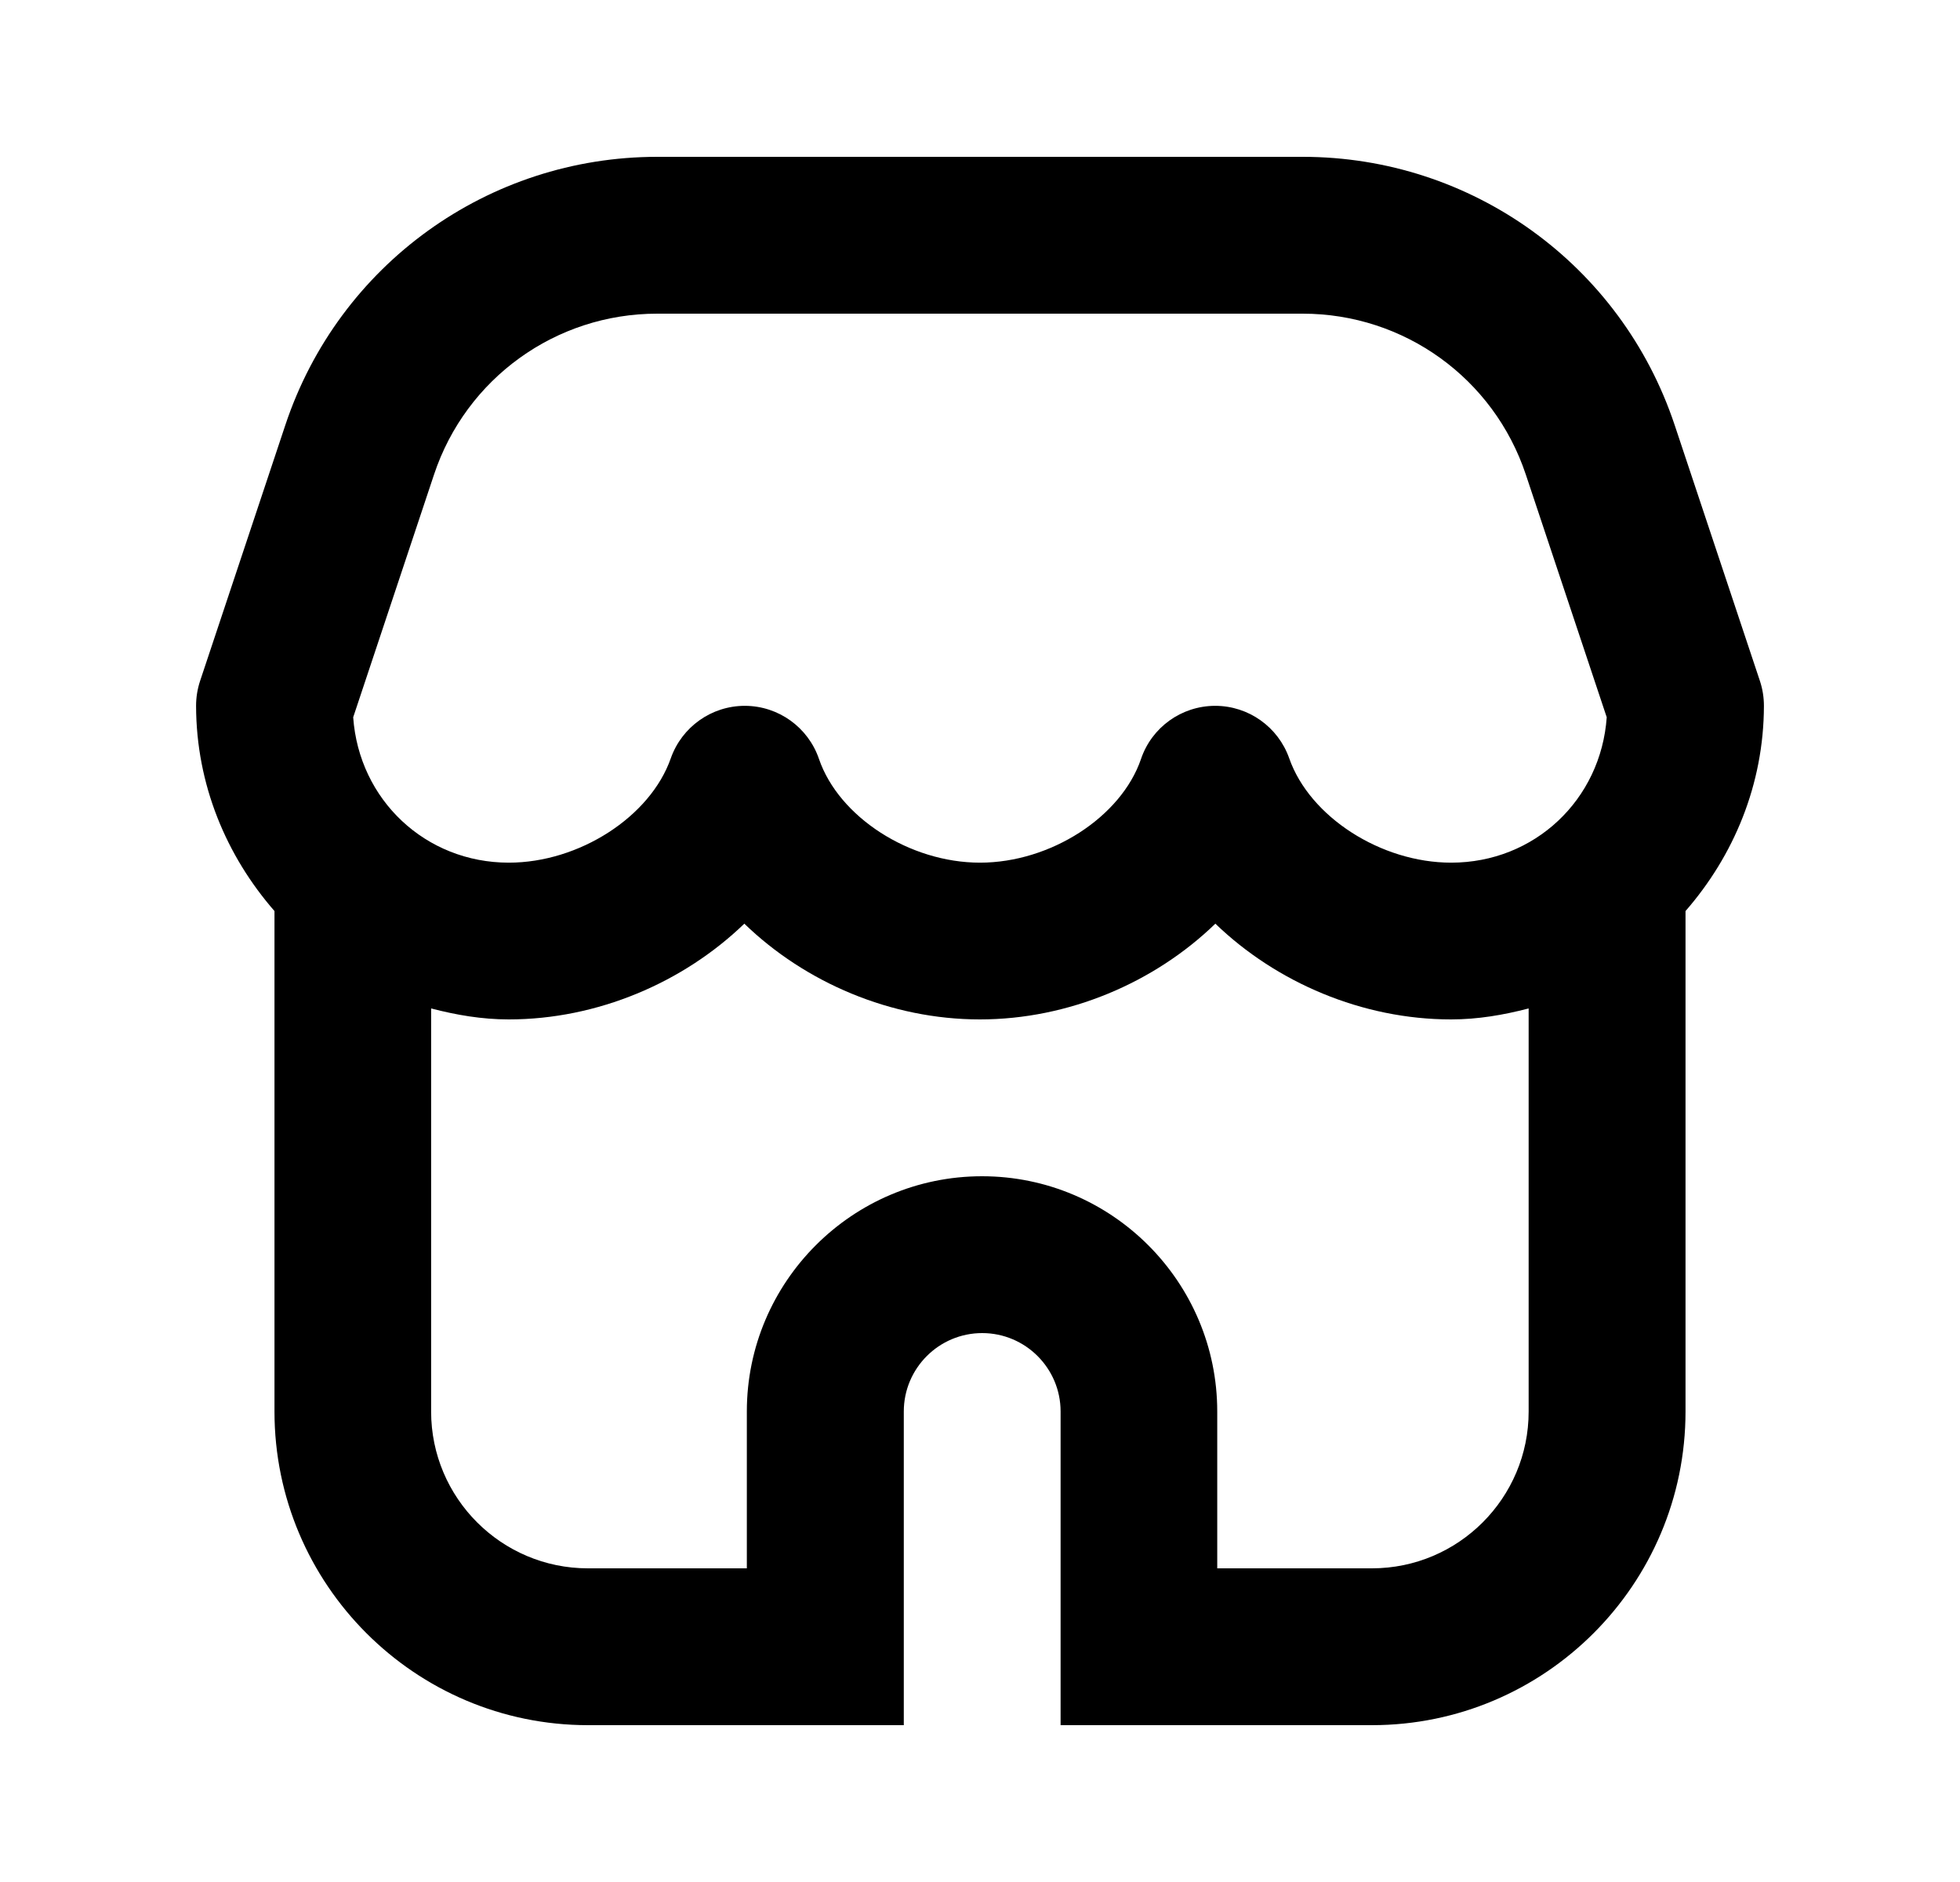 <svg width="25" height="24" viewBox="0 0 25 24" fill="none" xmlns="http://www.w3.org/2000/svg">
<path d="M22.499 9.002C22.499 8.894 22.482 8.786 22.448 8.684L21.36 5.419C20.678 3.374 18.772 2 16.617 2H8.383C6.228 2 4.321 3.374 3.64 5.419L2.552 8.684C2.518 8.787 2.501 8.894 2.501 9.002C2.503 10.007 2.888 10.915 3.501 11.618V18C3.501 20.206 5.295 22 7.501 22H11.528V18C11.528 17.448 11.977 17 12.528 17C13.079 17 13.528 17.448 13.528 18V22H17.499C19.705 22 21.499 20.206 21.499 18V11.618C22.112 10.915 22.497 10.007 22.499 9.002ZM5.536 6.052C5.945 4.824 7.089 4 8.382 4H16.616C17.909 4 19.053 4.824 19.462 6.052L20.494 9.147C20.42 10.198 19.574 11.001 18.51 11.001C17.613 11.001 16.705 10.416 16.444 9.67C16.303 9.27 15.925 9.001 15.5 9.001H15.496C15.07 9.003 14.691 9.274 14.554 9.678C14.301 10.42 13.398 11.001 12.5 11.001C11.602 11.001 10.7 10.42 10.446 9.678C10.308 9.275 9.93 9.003 9.504 9.001H9.5C9.075 9.001 8.697 9.27 8.556 9.67C8.295 10.416 7.387 11.001 6.49 11.001C5.425 11.001 4.579 10.198 4.505 9.147L5.536 6.052ZM17.499 20H15.526V18C15.526 16.346 14.18 15 12.526 15C10.872 15 9.526 16.346 9.526 18V20H7.499C6.396 20 5.499 19.103 5.499 18V12.86C5.818 12.943 6.145 13 6.489 13C7.62 13 8.716 12.53 9.494 11.779C10.27 12.53 11.364 13 12.498 13C13.632 13 14.727 12.53 15.502 11.779C16.281 12.53 17.377 13 18.508 13C18.852 13 19.179 12.943 19.498 12.86V18C19.499 19.103 18.602 20 17.499 20Z" fill="black"/>
</svg>
